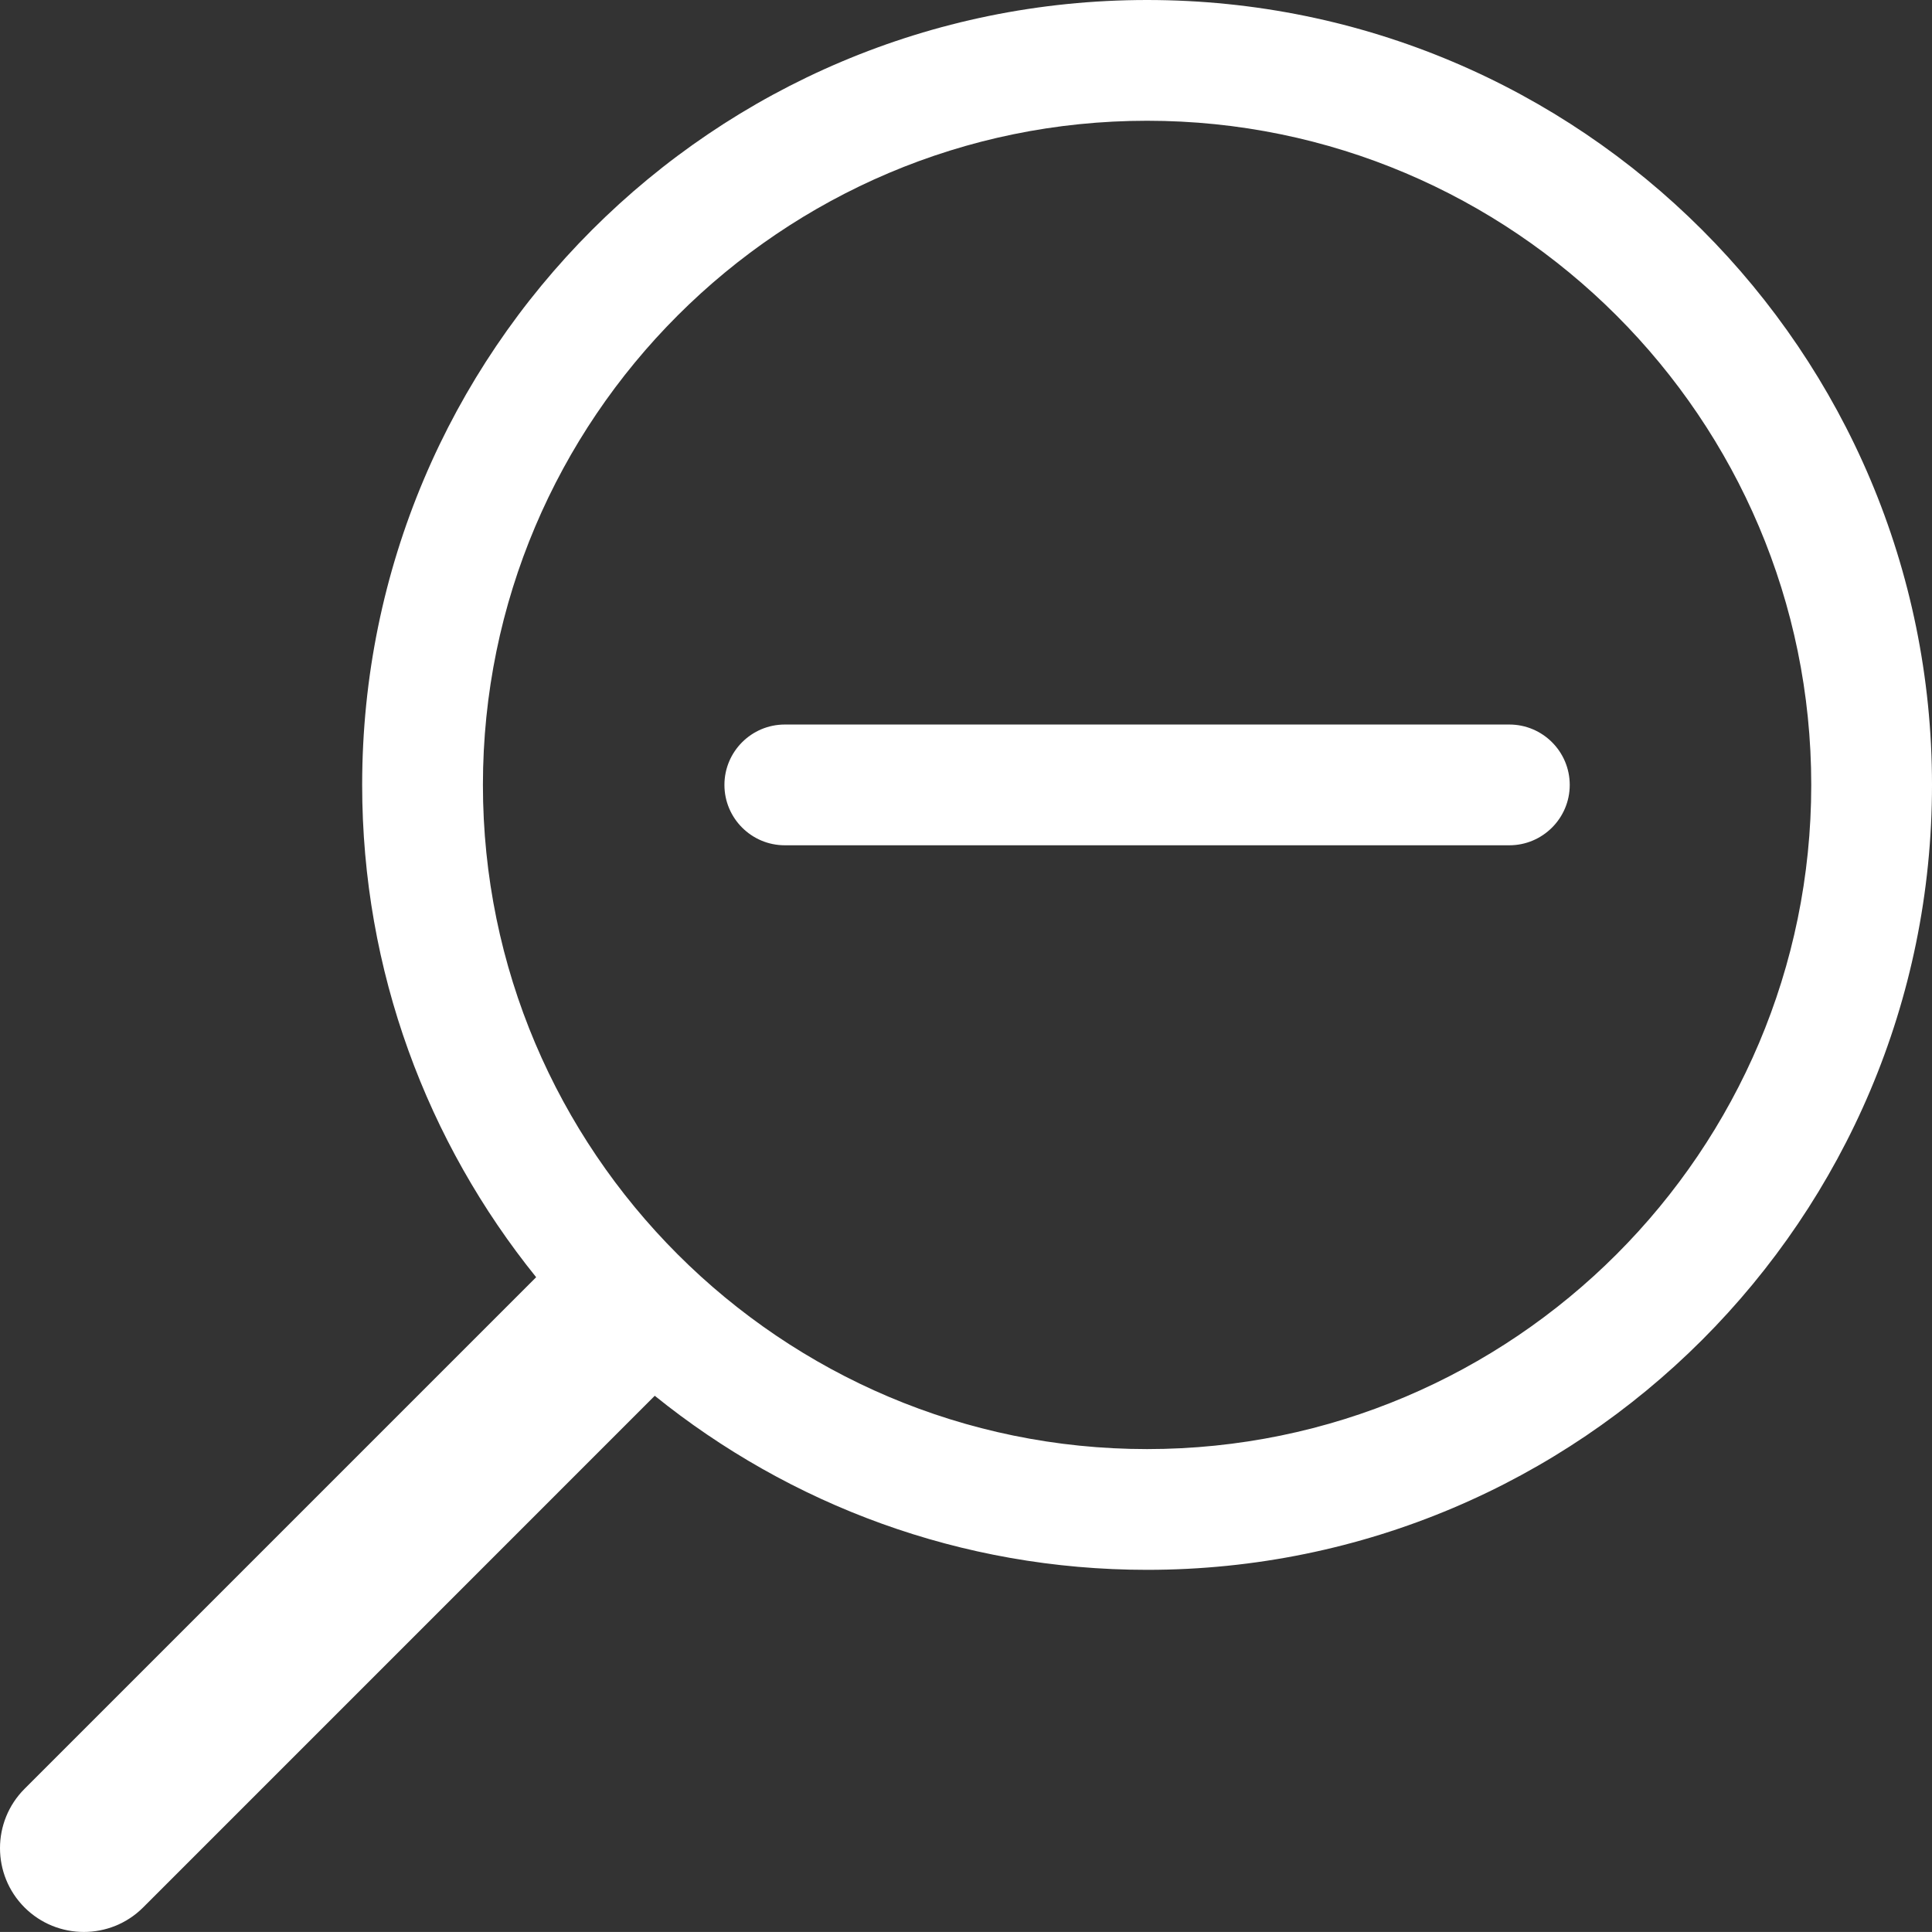 <svg xmlns="http://www.w3.org/2000/svg" xmlns:xlink="http://www.w3.org/1999/xlink" id="Layer_1" width="512.001" height="511.991" x="0" y="0" enable-background="new 0 0 512.001 511.991" version="1.1" viewBox="0 0 512.001 511.991" xml:space="preserve"><rect x="0" y="0" width="512.001" height="511.991" fill="#333333" stroke="none"/><g><path fill="#FFF" d="M303.993,0C189.098,0,95.977,93.122,95.977,208.008c0,49.44,17.312,94.762,46.11,130.467L6.504,474.059 c-8.672,8.688-8.672,22.751,0,31.438c8.672,8.657,22.751,8.657,31.423,0l135.592-135.6c35.712,28.814,81.026,46.127,130.474,46.127 c114.88,0,208.009-93.129,208.009-208.017C512.001,93.122,418.873,0,303.993,0z M303.993,384.024 c-97.066,0-176.015-78.956-176.015-176.016c0-97.059,78.948-176.007,176.015-176.007C401.044,32.001,480,110.95,480,208.008 C480,305.068,401.044,384.024,303.993,384.024z M399.998,192.008H207.981c-8.828,0-16,7.172-16,16c0,8.829,7.172,16.001,16,16.001 h192.017c8.812,0,16-7.172,16-16.001C415.998,199.18,408.81,192.008,399.998,192.008z"/></g></svg>